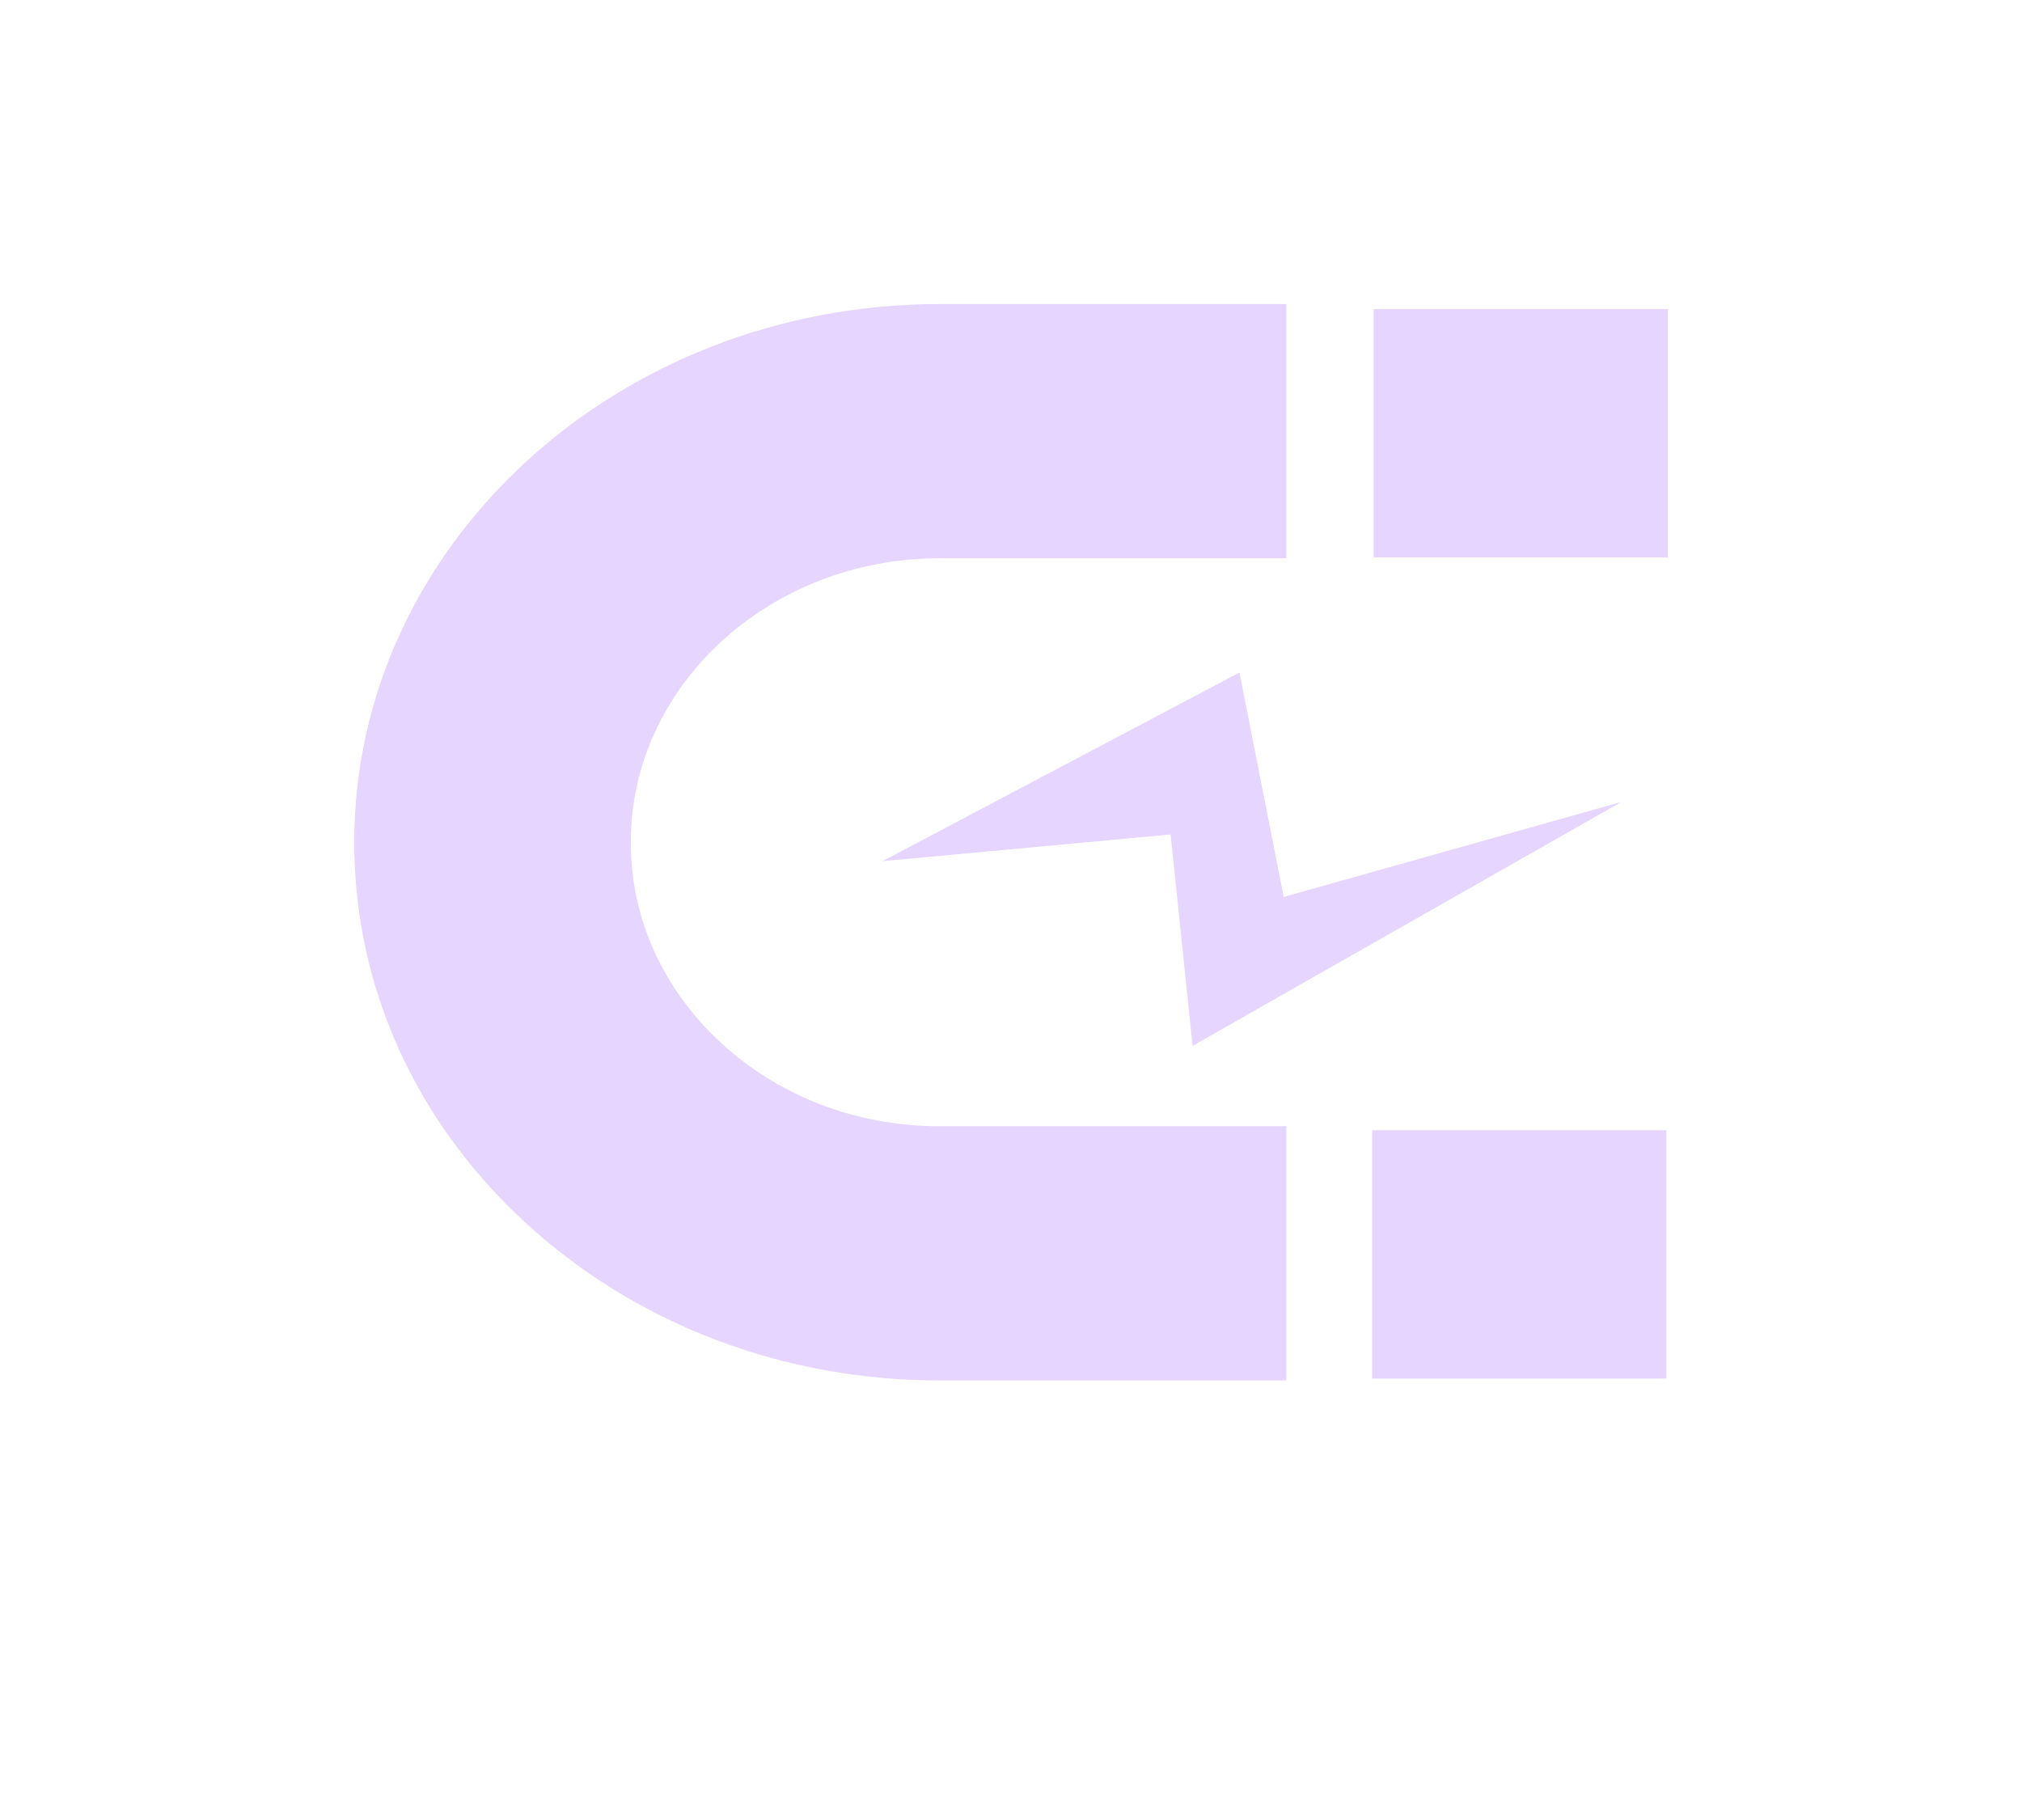 <?xml version="1.0" encoding="UTF-8" standalone="no"?>
<!-- Created with Inkscape (http://www.inkscape.org/) -->

<svg
   xmlns:dc="http://purl.org/dc/elements/1.1/"
   xmlns:cc="http://creativecommons.org/ns#"
   xmlns:rdf="http://www.w3.org/1999/02/22-rdf-syntax-ns#"
   xmlns:svg="http://www.w3.org/2000/svg"
   xmlns="http://www.w3.org/2000/svg"
   xmlns:sodipodi="http://sodipodi.sourceforge.net/DTD/sodipodi-0.dtd"
   xmlns:inkscape="http://www.inkscape.org/namespaces/inkscape"
   width="20"
   height="18"
   viewBox="0 0 20 18"
   id="svg2"
   version="1.1"
   inkscape:version="0.91 r13725"
   sodipodi:docname="btn_quantize_over.svg">
  <defs
     id="defs4">
    <pattern
       y="0"
       x="0"
       height="6"
       width="6"
       patternUnits="userSpaceOnUse"
       id="EMFhbasepattern" />
  </defs>
  <sodipodi:namedview
     id="base"
     pagecolor="#ffffff"
     bordercolor="#666666"
     borderopacity="1.0"
     inkscape:pageopacity="0.0"
     inkscape:pageshadow="2"
     inkscape:zoom="8.8486816"
     inkscape:cx="-6.6769151"
     inkscape:cy="32.342531"
     inkscape:document-units="px"
     inkscape:current-layer="g4151"
     showgrid="false"
     units="px"
     inkscape:window-width="1920"
     inkscape:window-height="1028"
     inkscape:window-x="-8"
     inkscape:window-y="-8"
     inkscape:window-maximized="1"
     showguides="true"
     inkscape:guide-bbox="true">
    <sodipodi:guide
       position="-4.555,14.943"
       orientation="0,1"
       id="guide4888" />
    <sodipodi:guide
       position="3.436,4.715"
       orientation="0,1"
       id="guide4890" />
  </sodipodi:namedview>
  <g
     inkscape:label="Layer 1"
     inkscape:groupmode="layer"
     id="layer1"
     transform="translate(0,-1034.362)">
    <g
       id="g4956"
       transform="matrix(0,0.024,-0.024,0,15.322,1036.24)" />
    <g
       id="g4151"
       transform="translate(3.387,0.669)">
      <g
         id="g4156"
         transform="translate(0,-0.669)">
        <path
           style="fill:#e5d5ff;fill-opacity:1"
           inkscape:connector-curvature="0"
           d="m 5.909,1045.501 c -0.816,0 -1.584,-0.292 -2.161,-0.822 -0.578,-0.531 -0.896,-1.236 -0.896,-1.987 0,-1.549 1.371,-2.809 3.057,-2.809 l 3.427,0 0,-2.514 -3.427,0 c -3.195,0 -5.792,2.388 -5.792,5.323 0,1.422 0.602,2.759 1.695,3.764 1.095,1.005 2.55,1.559 4.097,1.559 l 3.427,0 0,-2.515 -3.427,0 z"
           id="path4958-7" />
        <path
           style="fill:#e5d5ff;fill-opacity:1"
           inkscape:connector-curvature="0"
           d="m 8.409,1044.706 4.242,-2.413 -3.341,0.94 -0.437,-2.22 -3.531,1.866 2.85,-0.264 z"
           id="path4964-5" />
        <rect
           style="opacity:1;fill:#e5d5ff;fill-opacity:1;stroke:none;stroke-width:2.036;stroke-linecap:round;stroke-linejoin:round;stroke-miterlimit:4;stroke-dasharray:none;stroke-opacity:1"
           id="rect4988-2"
           width="2.91"
           height="2.456"
           x="10.2"
           y="1037.419" />
        <rect
           style="opacity:1;fill:#e5d5ff;fill-opacity:1;stroke:none;stroke-width:2.036;stroke-linecap:round;stroke-linejoin:round;stroke-miterlimit:4;stroke-dasharray:none;stroke-opacity:1"
           id="rect4988-1-8"
           width="2.91"
           height="2.456"
           x="10.185"
           y="1045.54" />
      </g>
    </g>
  </g>
</svg>
